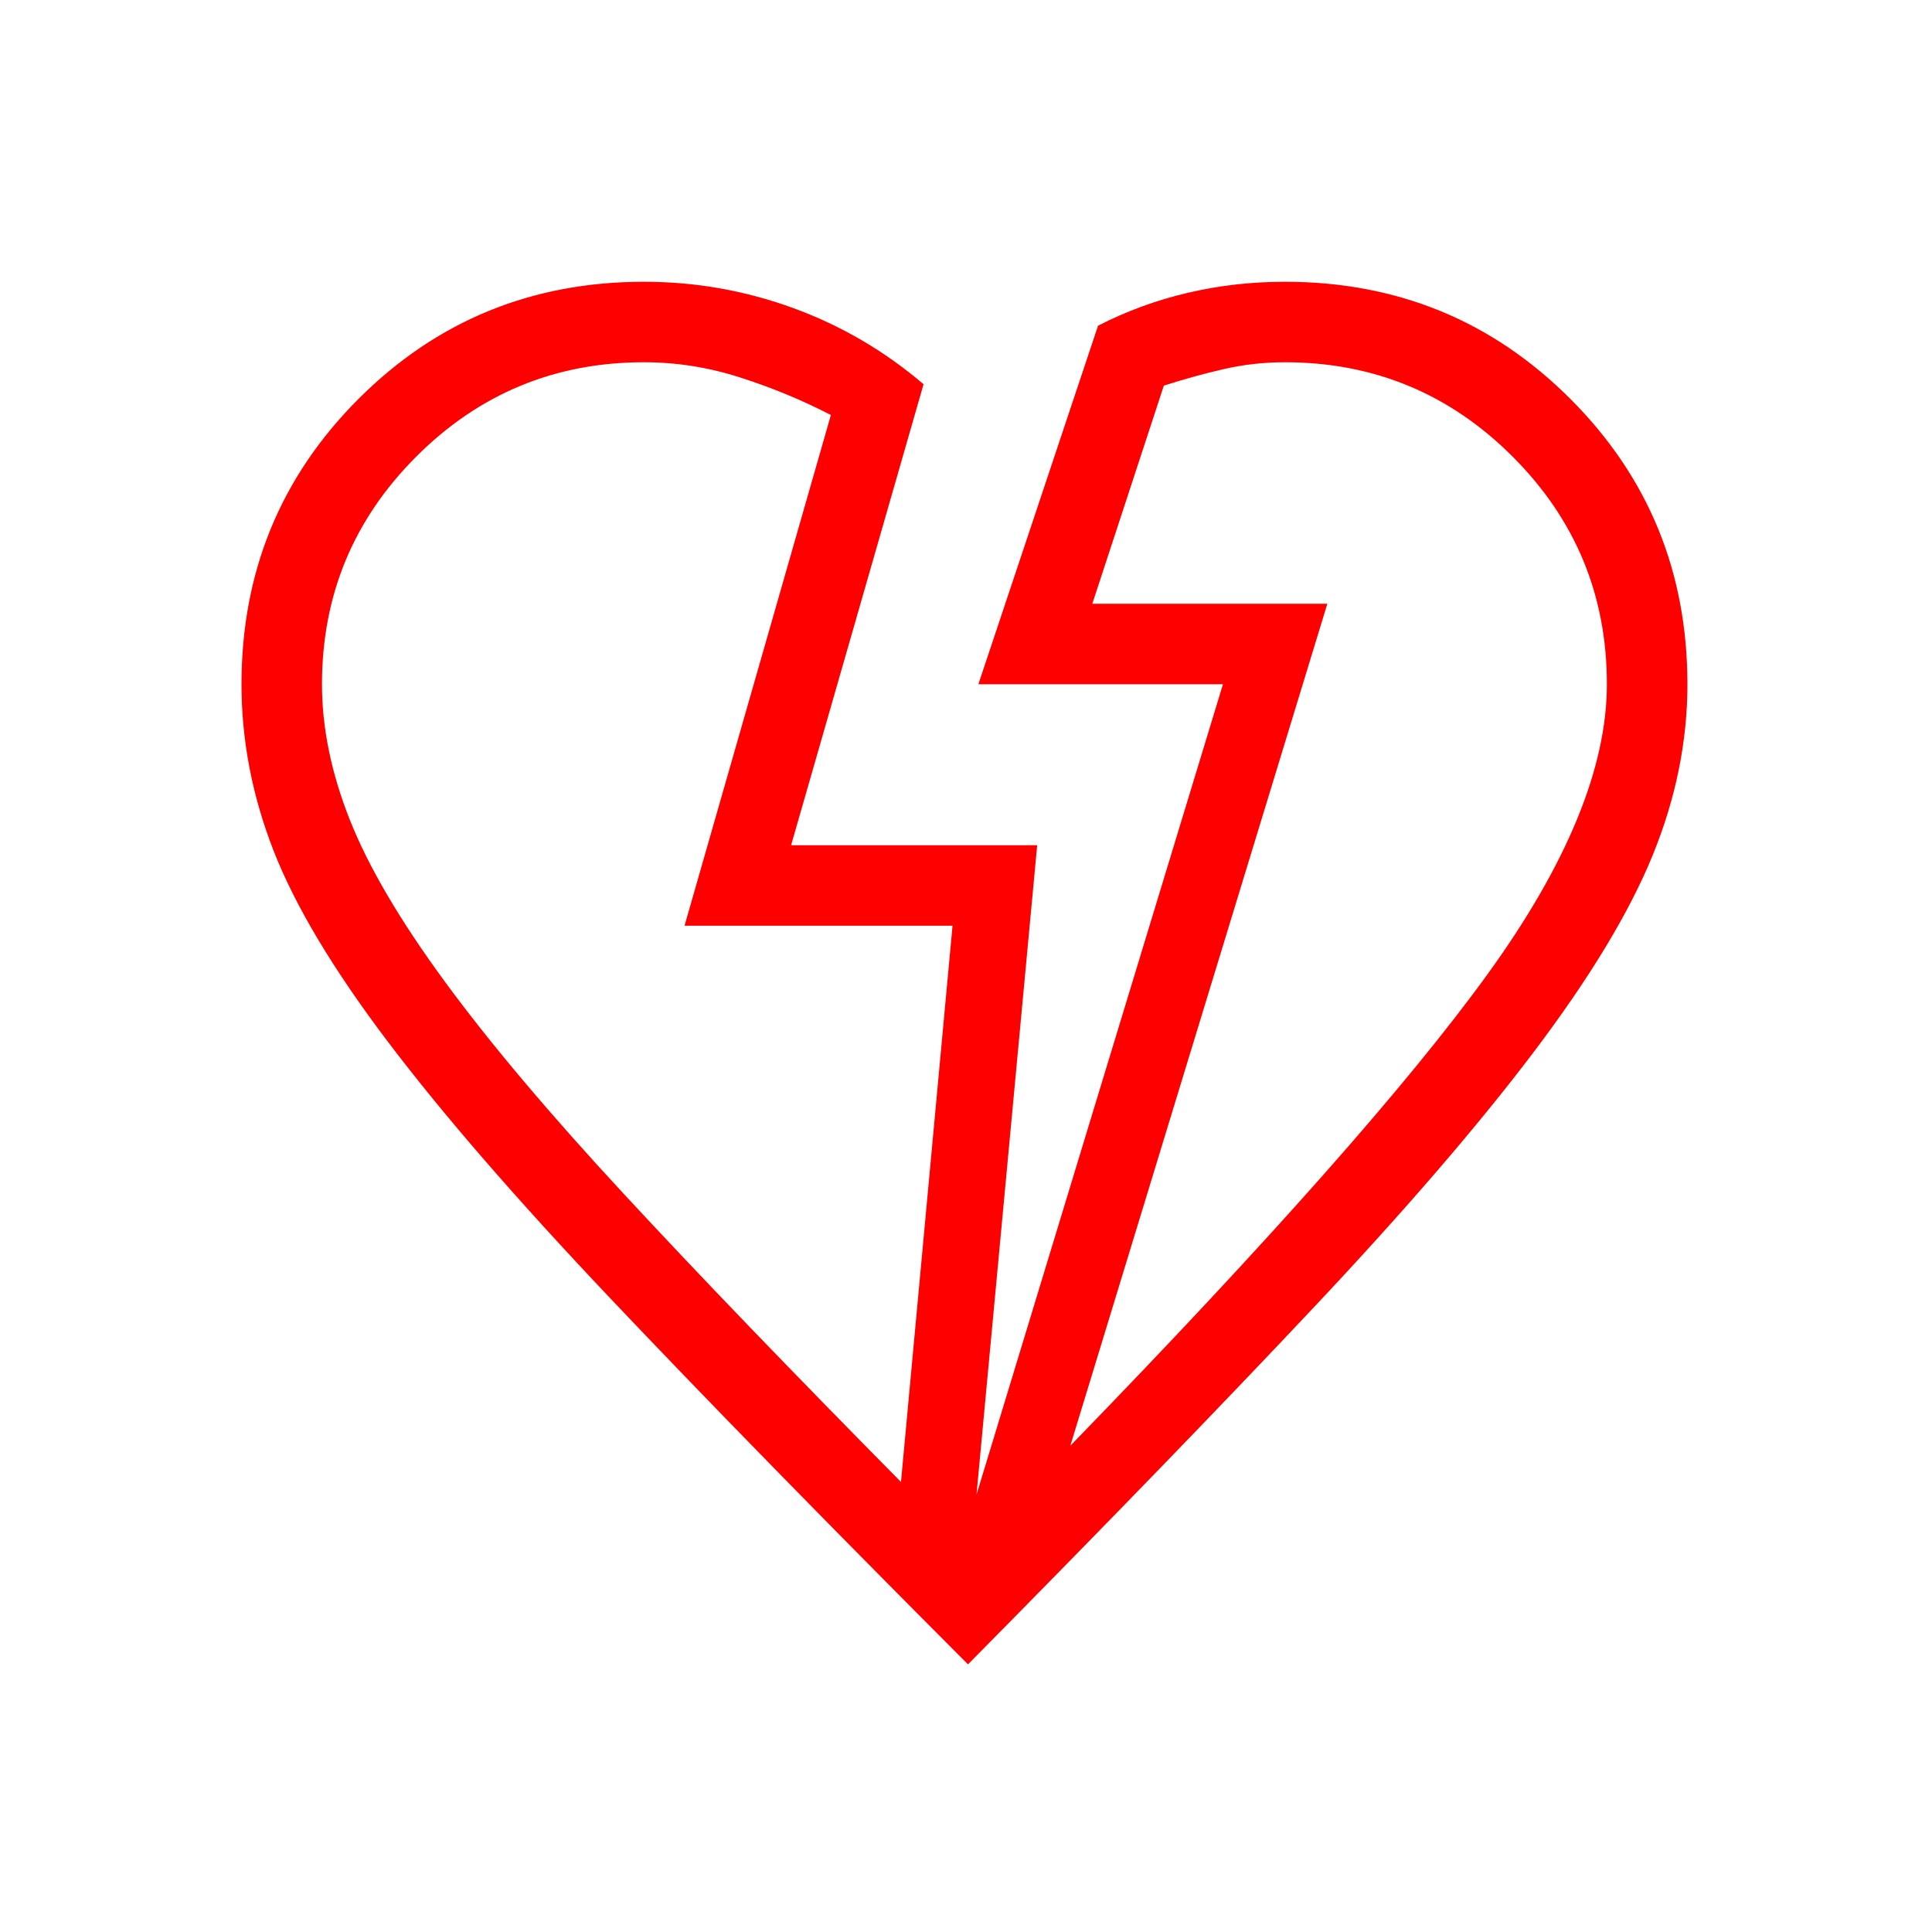 <svg width="32" height="32" viewBox="0 0 32 32" fill="none" xmlns="http://www.w3.org/2000/svg">
<mask id="mask0_30_49" style="mask-type:alpha" maskUnits="userSpaceOnUse" x="0" y="0" width="32" height="32">
<rect width="32" height="32" fill="#D9D9D9"/>
</mask>
<g mask="url(#mask0_30_49)">
<path d="M16.033 27.567C13.637 25.165 11.662 23.144 10.109 21.505C8.556 19.866 7.327 18.448 6.422 17.251C5.517 16.055 4.887 15.002 4.532 14.092C4.177 13.183 4 12.263 4 11.333C4 9.475 4.646 7.899 5.939 6.606C7.232 5.313 8.808 4.667 10.667 4.667C11.518 4.667 12.34 4.812 13.134 5.101C13.929 5.391 14.65 5.812 15.297 6.364L13.103 14H17.179L16.174 24.756L20.256 11.333H16.205L18.187 5.395C18.66 5.152 19.157 4.97 19.678 4.849C20.198 4.727 20.733 4.667 21.282 4.667C23.141 4.667 24.716 5.313 26.009 6.606C27.302 7.899 27.949 9.475 27.949 11.333C27.949 12.28 27.757 13.224 27.374 14.164C26.991 15.104 26.338 16.187 25.413 17.412C24.488 18.636 23.263 20.059 21.738 21.678C20.214 23.298 18.312 25.261 16.033 27.567ZM14.923 24.546L15.777 15.333H11.338L13.762 6.874C13.286 6.628 12.787 6.421 12.262 6.253C11.738 6.084 11.206 6 10.667 6C9.194 6 7.936 6.521 6.895 7.562C5.854 8.603 5.333 9.86 5.333 11.333C5.333 12.056 5.487 12.805 5.794 13.579C6.101 14.354 6.626 15.248 7.371 16.263C8.115 17.277 9.103 18.449 10.335 19.778C11.566 21.107 13.096 22.697 14.923 24.546ZM17.728 23.946C21.015 20.563 23.318 17.961 24.637 16.138C25.956 14.316 26.615 12.714 26.615 11.333C26.615 9.86 26.095 8.603 25.053 7.562C24.012 6.521 22.755 6 21.282 6C20.935 6 20.597 6.038 20.267 6.114C19.937 6.19 19.607 6.281 19.277 6.387L18.092 10H21.985L17.728 23.946Z" fill="#FF0000"/>
</g>
</svg>

